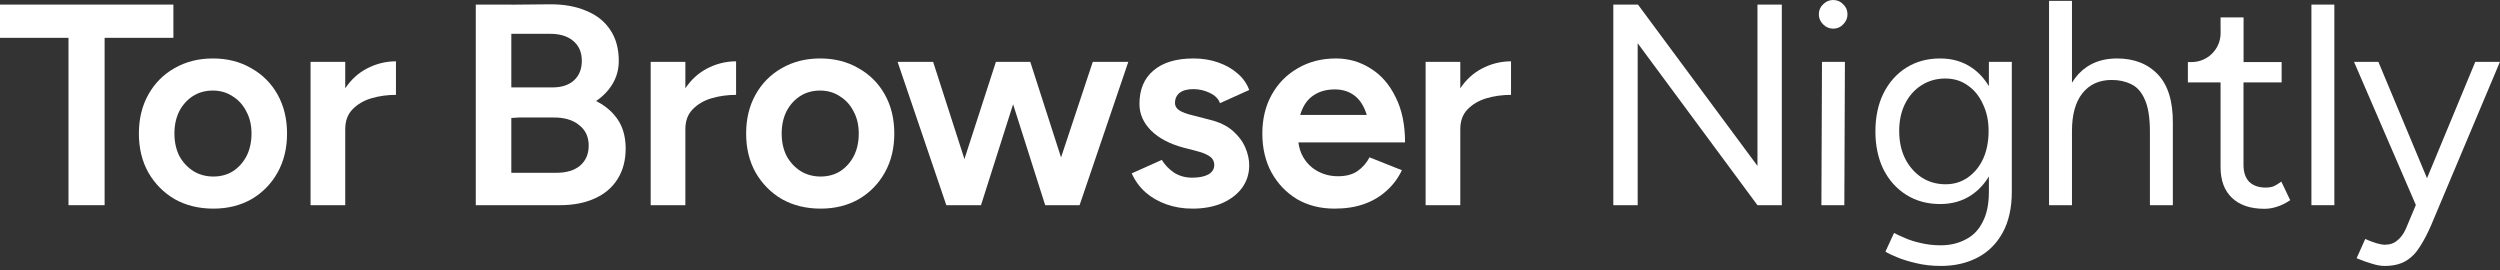 <!-- tor-browser#42319: Make sure all the about wordmark SVGs (release, alpha,
     nightly) have the same size. This will likely add some padding to some
     channels, so the background-position for RTL languages should be ajusted
     accordingly in the respective aboutDialog.css. -->
<svg width="416" height="45" viewBox="0 0 416 45" fill="none" xmlns="http://www.w3.org/2000/svg">
<rect x="0" y="0" width="416" height="45" fill="#333333" stroke="none"/>
<path d="M303.369 4.053C303.845 4.53 304.402 4.769 305.038 4.769C305.705 4.769 306.262 4.53 306.707 4.053C307.183 3.576 307.422 3.02 307.422 2.384C307.422 1.717 307.183 1.16 306.707 0.715C306.262 0.238 305.705 0 305.038 0C304.402 0 303.845 0.238 303.369 0.715C302.892 1.16 302.653 1.717 302.653 2.384C302.653 3.02 302.892 3.576 303.369 4.053Z" fill="white"/>
<path d="M340.961 34.143V0.143H344.776V13.768C345.425 12.691 346.236 11.821 347.208 11.159C348.607 10.205 350.292 9.728 352.263 9.728C355.124 9.728 357.397 10.618 359.082 12.398C360.767 14.179 361.593 16.881 361.561 20.505V34.143H357.746V21.936C357.746 19.583 357.46 17.787 356.888 16.547C356.348 15.307 355.601 14.465 354.647 14.02C353.693 13.543 352.612 13.304 351.404 13.304C349.306 13.304 347.669 14.051 346.493 15.546C345.348 17.008 344.776 19.09 344.776 21.792V34.143H340.961Z" fill="white"/>
<path d="M303.082 34.143L303.178 10.3H306.993L306.897 34.143H303.082Z" fill="white"/>
<path d="M292.442 34.143L272.509 7.195V34.143H268.456V0.763H272.557L292.442 27.606V0.763H296.495V34.143H292.442Z" fill="white"/>
<path fill-rule="evenodd" clip-rule="evenodd" d="M322.988 44.252C321.462 44.252 320.063 44.093 318.791 43.776C317.551 43.489 316.486 43.156 315.596 42.774C314.738 42.425 314.118 42.123 313.737 41.868L315.167 38.769C315.58 38.991 316.169 39.261 316.931 39.579C317.694 39.929 318.585 40.215 319.602 40.438C320.651 40.692 321.764 40.819 322.94 40.819C324.466 40.819 325.833 40.501 327.041 39.865C328.281 39.261 329.234 38.292 329.902 36.956C330.601 35.653 330.951 33.968 330.951 31.902V29.364C330.196 30.621 329.242 31.642 328.09 32.426C326.596 33.444 324.847 33.952 322.845 33.952C320.715 33.952 318.839 33.444 317.218 32.426C315.596 31.409 314.325 29.994 313.403 28.182C312.513 26.338 312.068 24.24 312.068 21.888C312.068 19.472 312.513 17.358 313.403 15.546C314.325 13.702 315.596 12.271 317.218 11.254C318.839 10.237 320.715 9.728 322.845 9.728C324.847 9.728 326.596 10.237 328.09 11.254C329.242 12.038 330.196 13.069 330.951 14.345V10.3H334.766V31.854C334.766 34.588 334.257 36.877 333.24 38.721C332.223 40.565 330.824 41.948 329.044 42.87C327.263 43.791 325.245 44.252 322.988 44.252ZM323.751 30.662C325.149 30.662 326.389 30.28 327.47 29.517C328.551 28.755 329.393 27.721 329.997 26.418C330.601 25.083 330.903 23.541 330.903 21.792C330.903 20.108 330.586 18.613 329.95 17.31C329.346 15.975 328.503 14.942 327.422 14.21C326.373 13.447 325.133 13.066 323.703 13.066C322.209 13.066 320.874 13.447 319.697 14.21C318.553 14.942 317.647 15.975 316.979 17.31C316.343 18.613 316.025 20.108 316.025 21.792C316.025 23.541 316.359 25.083 317.027 26.418C317.694 27.721 318.6 28.755 319.745 29.517C320.921 30.28 322.256 30.662 323.751 30.662Z" fill="white"/>
<path d="M384.62 0.763V34.143H388.435V0.763H384.62Z" fill="white"/>
<path d="M394.668 43.871C395.463 44.125 396.162 44.252 396.767 44.252C398.197 44.252 399.373 43.982 400.295 43.442C401.217 42.901 401.996 42.123 402.632 41.105C403.299 40.088 403.935 38.88 404.539 37.481L415.984 10.3H411.883L403.855 29.654L395.765 10.3H391.712L401.997 34.108L400.343 38.053C399.961 38.912 399.485 39.563 398.912 40.008C398.372 40.485 397.673 40.724 396.814 40.724C396.496 40.724 396.051 40.644 395.479 40.485C394.939 40.326 394.303 40.088 393.572 39.77L392.141 42.965C393.031 43.346 393.874 43.648 394.668 43.871Z" fill="white"/>
<path d="M373.328 10.329H379.664V13.716H373.317V27.448C373.317 28.656 373.635 29.594 374.271 30.261C374.938 30.897 375.86 31.215 377.036 31.215C377.418 31.215 377.783 31.167 378.133 31.072C378.515 30.945 379.007 30.659 379.611 30.213L381.09 33.313C380.263 33.853 379.516 34.219 378.848 34.41C378.181 34.632 377.497 34.744 376.798 34.744C374.477 34.744 372.681 34.14 371.409 32.932C370.138 31.724 369.502 30.023 369.502 27.829V13.716H364.064V10.329H364.678C367.359 10.329 369.528 8.147 369.511 5.466L369.502 3.937V2.89H373.328V10.329Z" fill="white"/>
<path fill-rule="evenodd" clip-rule="evenodd" d="M99.194 16.81C100.019 16.247 100.72 15.603 101.297 14.878C102.41 13.479 102.966 11.905 102.966 10.157C102.966 8.09 102.489 6.358 101.536 4.959C100.614 3.56 99.294 2.511 97.578 1.812C95.893 1.081 93.906 0.715 91.617 0.715L85.083 0.778V0.763H79.17V34.143H93.143C95.368 34.143 97.292 33.777 98.913 33.046C100.566 32.315 101.838 31.25 102.728 29.851C103.65 28.42 104.111 26.704 104.111 24.701C104.111 22.412 103.475 20.552 102.203 19.122C101.413 18.19 100.41 17.419 99.194 16.81ZM92.571 28.754H85.083V19.631L86.39 19.551H91.951C93.826 19.519 95.289 19.932 96.338 20.791C97.419 21.617 97.959 22.762 97.959 24.224C97.959 25.623 97.482 26.735 96.529 27.562C95.575 28.357 94.256 28.754 92.571 28.754ZM85.083 5.627H91.331C93.048 5.595 94.383 5.976 95.337 6.771C96.322 7.566 96.815 8.678 96.815 10.109C96.815 11.508 96.37 12.605 95.48 13.399C94.621 14.162 93.445 14.544 91.951 14.544H85.083V5.627Z" fill="white"/>
<path d="M11.398 6.294V34.143H17.407V6.294H28.852V0.763H0V6.294H11.398Z" fill="white"/>
<path fill-rule="evenodd" clip-rule="evenodd" d="M29.071 33.141C30.947 34.19 33.093 34.715 35.509 34.715C37.893 34.715 40.007 34.19 41.851 33.141C43.695 32.06 45.141 30.582 46.19 28.706C47.239 26.831 47.764 24.669 47.764 22.221C47.764 19.773 47.239 17.612 46.19 15.736C45.141 13.86 43.679 12.398 41.803 11.349C39.959 10.268 37.829 9.728 35.413 9.728C33.029 9.728 30.899 10.268 29.023 11.349C27.18 12.398 25.733 13.86 24.684 15.736C23.635 17.612 23.11 19.773 23.11 22.221C23.11 24.669 23.635 26.831 24.684 28.706C25.765 30.582 27.227 32.06 29.071 33.141ZM38.799 28.468C37.845 29.072 36.748 29.374 35.509 29.374C34.269 29.374 33.156 29.072 32.171 28.468C31.185 27.832 30.406 26.99 29.834 25.941C29.294 24.86 29.023 23.62 29.023 22.221C29.023 20.823 29.294 19.583 29.834 18.502C30.406 17.421 31.169 16.578 32.123 15.974C33.077 15.37 34.173 15.068 35.413 15.068C36.653 15.068 37.75 15.386 38.704 16.022C39.689 16.626 40.452 17.469 40.993 18.549C41.565 19.599 41.851 20.823 41.851 22.221C41.851 23.62 41.581 24.86 41.04 25.941C40.5 26.99 39.753 27.832 38.799 28.468Z" fill="white"/>
<path d="M57.447 34.143V21.506C57.447 20.139 57.844 19.042 58.639 18.216C59.465 17.357 60.515 16.737 61.786 16.356C63.09 15.974 64.457 15.784 65.887 15.784V10.204C64.171 10.204 62.533 10.618 60.975 11.444C59.584 12.183 58.407 13.264 57.447 14.688V10.3H51.677V34.143H57.447Z" fill="white"/>
<path d="M114.044 34.143V21.506C114.044 20.139 114.441 19.042 115.236 18.216C116.063 17.357 117.112 16.737 118.383 16.356C119.687 15.974 121.054 15.784 122.484 15.784V10.204C120.768 10.204 119.13 10.618 117.573 11.444C116.181 12.183 115.004 13.264 114.044 14.688V10.3H108.274V34.143H114.044Z" fill="white"/>
<path fill-rule="evenodd" clip-rule="evenodd" d="M130.119 33.141C131.994 34.19 134.14 34.715 136.556 34.715C138.94 34.715 141.055 34.19 142.898 33.141C144.742 32.06 146.189 30.582 147.238 28.706C148.287 26.831 148.811 24.669 148.811 22.221C148.811 19.773 148.287 17.612 147.238 15.736C146.189 13.86 144.726 12.398 142.851 11.349C141.007 10.268 138.877 9.728 136.461 9.728C134.076 9.728 131.947 10.268 130.071 11.349C128.227 12.398 126.781 13.86 125.731 15.736C124.682 17.612 124.158 19.773 124.158 22.221C124.158 24.669 124.682 26.831 125.731 28.706C126.812 30.582 128.275 32.06 130.119 33.141ZM139.846 28.468C138.893 29.072 137.796 29.374 136.556 29.374C135.316 29.374 134.204 29.072 133.218 28.468C132.233 27.832 131.454 26.99 130.882 25.941C130.341 24.86 130.071 23.62 130.071 22.221C130.071 20.823 130.341 19.583 130.882 18.502C131.454 17.421 132.217 16.578 133.17 15.974C134.124 15.37 135.221 15.068 136.461 15.068C137.701 15.068 138.797 15.386 139.751 16.022C140.737 16.626 141.5 17.469 142.04 18.549C142.612 19.599 142.898 20.823 142.898 22.221C142.898 23.62 142.628 24.86 142.088 25.941C141.547 26.99 140.8 27.832 139.846 28.468Z" fill="white"/>
<path d="M176.559 26.195L181.836 10.3H187.749L179.643 34.143H173.92L168.579 17.348L163.239 34.143H157.469L149.362 10.3H155.275L160.481 26.466L165.718 10.3H171.441L176.559 26.195Z" fill="white"/>
<path d="M194.088 34C195.423 34.477 196.869 34.715 198.427 34.715C200.239 34.715 201.845 34.429 203.243 33.857C204.674 33.253 205.803 32.41 206.629 31.329C207.456 30.217 207.869 28.945 207.869 27.514C207.869 26.529 207.646 25.527 207.201 24.51C206.756 23.493 206.057 22.571 205.103 21.744C204.149 20.918 202.894 20.314 201.336 19.932L198.379 19.169C197.426 18.947 196.71 18.677 196.234 18.359C195.757 18.041 195.518 17.643 195.518 17.167C195.518 16.435 195.773 15.863 196.281 15.45C196.822 15.037 197.585 14.83 198.57 14.83C199.524 14.83 200.43 15.037 201.288 15.45C202.178 15.863 202.751 16.435 203.005 17.167L207.869 14.973C207.487 13.924 206.852 13.018 205.962 12.255C205.071 11.46 203.991 10.84 202.719 10.395C201.447 9.95 200.08 9.728 198.618 9.728C195.725 9.728 193.5 10.395 191.942 11.73C190.384 13.034 189.605 14.893 189.605 17.31C189.605 18.963 190.257 20.441 191.56 21.744C192.864 23.016 194.644 23.954 196.901 24.558L199.095 25.13C200.017 25.353 200.732 25.639 201.241 25.988C201.781 26.338 202.051 26.831 202.051 27.467C202.051 28.134 201.718 28.659 201.05 29.04C200.382 29.39 199.492 29.565 198.379 29.565C197.235 29.565 196.218 29.279 195.328 28.706C194.469 28.102 193.802 27.403 193.325 26.608L188.318 28.85C188.858 30.058 189.621 31.107 190.607 31.997C191.592 32.855 192.753 33.523 194.088 34Z" fill="white"/>
<path fill-rule="evenodd" clip-rule="evenodd" d="M222.071 34.715C219.718 34.715 217.636 34.19 215.824 33.141C214.044 32.06 212.629 30.582 211.58 28.706C210.563 26.831 210.054 24.669 210.054 22.221C210.054 19.773 210.578 17.612 211.628 15.736C212.677 13.86 214.123 12.398 215.967 11.349C217.811 10.268 219.925 9.728 222.309 9.728C224.407 9.728 226.331 10.284 228.079 11.397C229.828 12.477 231.211 14.067 232.228 16.165C233.277 18.232 233.801 20.743 233.801 23.7H216.053C216.181 24.648 216.455 25.475 216.873 26.179C217.477 27.197 218.288 27.975 219.305 28.516C220.322 29.056 221.435 29.326 222.643 29.326C223.978 29.326 225.059 29.04 225.886 28.468C226.744 27.864 227.412 27.101 227.888 26.179L233.277 28.325C232.641 29.66 231.783 30.805 230.702 31.758C229.653 32.712 228.413 33.443 226.982 33.952C225.552 34.461 223.915 34.715 222.071 34.715ZM227.269 18.645C227.326 18.798 227.38 18.957 227.43 19.122H216.358C216.45 18.799 216.558 18.497 216.682 18.216C217.159 17.103 217.859 16.276 218.78 15.736C219.702 15.164 220.815 14.878 222.118 14.878C223.326 14.878 224.36 15.18 225.218 15.784C226.108 16.388 226.792 17.341 227.269 18.645Z" fill="white"/>
<path d="M242.993 21.506V34.143H237.223V10.3H242.993V14.688C243.954 13.264 245.13 12.183 246.522 11.444C248.08 10.618 249.717 10.204 251.434 10.204V15.784C250.003 15.784 248.636 15.974 247.333 16.356C246.061 16.737 245.012 17.357 244.185 18.216C243.391 19.042 242.993 20.139 242.993 21.506Z" fill="white"/>
</svg>
